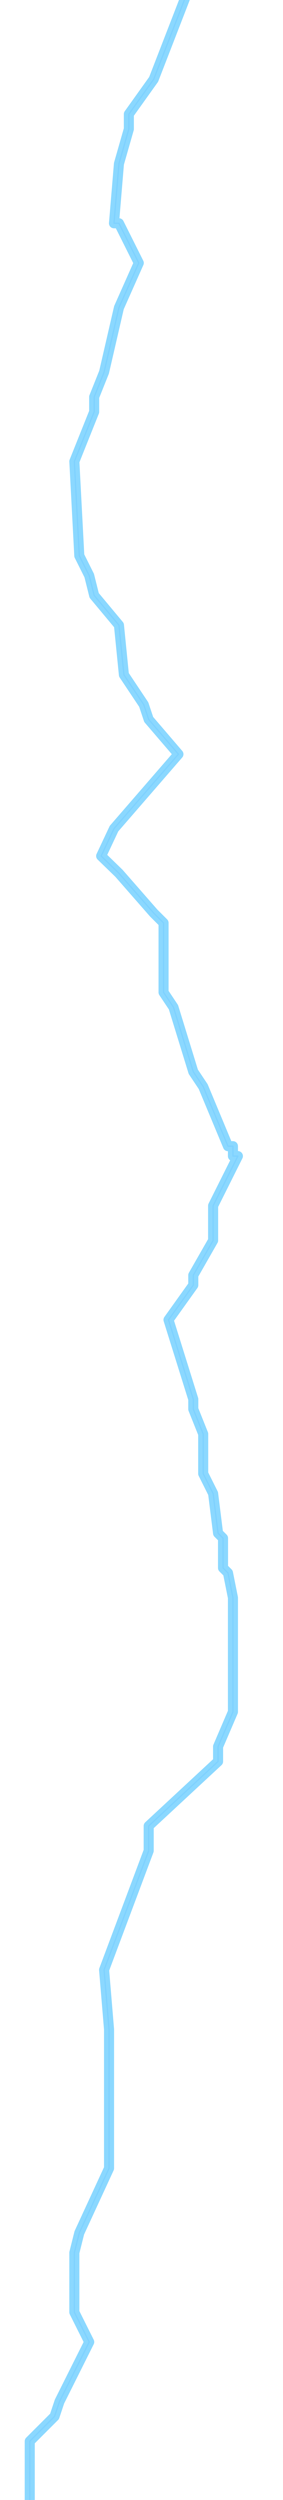 <?xml version='1.0' encoding='UTF-8' standalone='no'?>
<!-- Created with Inkscape (http://www.inkscape.org/) -->

<svg
   width='170'
   height='1500'
   viewBox='0 0 44.979 396.875'
   version='1.1'
   id='svg5'
   inkscape:version='1.2.2 (732a01da63, 2022-12-09)'
   sodipodi:docname='lightning4.svg'
   xmlns:inkscape='http://www.inkscape.org/namespaces/inkscape'
   xmlns:sodipodi='http://sodipodi.sourceforge.net/DTD/sodipodi-0.dtd'
   xmlns='http://www.w3.org/2000/svg'
   xmlns:svg='http://www.w3.org/2000/svg'>
  <sodipodi:namedview
     id='namedview7'
     pagecolor='#ffffff'
     bordercolor='#000000'
     borderopacity='0.25'
     inkscape:showpageshadow='2'
     inkscape:pageopacity='0.0'
     inkscape:pagecheckerboard='0'
     inkscape:deskcolor='#d1d1d1'
     inkscape:document-units='mm'
     showgrid='false'
     inkscape:zoom='0.88670932'
     inkscape:cx='-60.335444'
     inkscape:cy='73.304745'
     inkscape:window-width='1366'
     inkscape:window-height='705'
     inkscape:window-x='-8'
     inkscape:window-y='-8'
     inkscape:window-maximized='1'
     inkscape:current-layer='layer1' />
  <defs
     id='defs2'>
    <filter
       inkscape:collect='always'
       style='color-interpolation-filters:sRGB'
       id='filter2404'
       x='-0.257'
       y='-0.019'
       width='1.514'
       height='1.038'>
      <feGaussianBlur
         inkscape:collect='always'
         stdDeviation='3.207'
         id='feGaussianBlur2406' />
    </filter>
  </defs>
  <g
     inkscape:label='Layer 1'
     inkscape:groupmode='layer'
     id='layer1'>
    <path
       style='fill:#ff0000;fill-opacity:0;stroke:#cce5ff;stroke-width:0.2;stroke-linejoin:round;stroke-opacity:0.5'
       d='M 31.616,-5.968 24.419,12.603 20.48,18.117 V 20.48 l -1.575,5.514 -0.788,9.452 h 0.788 l 3.151,6.302 -3.151,7.089 -2.363,10.24 -1.575,3.939 v 2.363 l -3.151,7.877 0.788,14.966 1.575,3.151 0.788,3.151 3.939,4.726 0.788,7.877 3.151,4.726 0.788,2.363 4.726,5.514 -10.24,11.816 -2.041,4.344 2.828,2.745 5.514,6.302 1.575,1.575 v 11.028 l 1.575,2.363 3.151,10.24 1.575,2.363 3.939,9.452 h 0.788 v 1.575 h 0.788 l -3.939,7.877 v 5.514 l -3.151,5.514 v 1.575 l -3.939,5.514 3.939,12.603 v 1.575 l 1.575,3.939 v 6.302 l 1.575,3.151 0.788,6.302 0.788,0.788 v 4.726 l 0.788,0.788 0.788,3.939 v 18.117 l -2.363,5.514 v 2.363 l -11.028,10.24 v 3.938 l -7.089,18.905 0.788,9.452 v 10.24 11.816 l -4.726,10.24 -0.788,3.151 V 367.07 l 2.363,4.726 -4.726,9.452 -0.788,2.363 -3.939,3.939 v 11.816 5.514'
       id='path2284'
       sodipodi:nodetypes='ccccccccccccccccccccccccccccccccccccccccccccccccccccccccccccccccccc' />
    <path
       style='fill:#ff0000;fill-opacity:0;stroke:#18b2ff;stroke-width:1.6;stroke-linejoin:round;stroke-opacity:0.5;stroke-dasharray:none;filter:url(#filter2404)'
       d='M 31.616,-5.968 24.419,12.603 20.48,18.117 v 2.363 l -1.575,5.514 -0.788,9.452 h 0.788 l 3.151,6.302 -3.151,7.089 -2.363,10.24 -1.575,3.939 v 2.363 l -3.151,7.877 0.788,14.966 1.575,3.151 0.788,3.151 3.939,4.726 0.788,7.877 3.151,4.726 0.788,2.363 4.726,5.514 -10.24,11.816 -2.041,4.344 2.828,2.745 5.514,6.302 1.575,1.575 v 11.028 l 1.575,2.363 3.151,10.24 1.575,2.363 3.939,9.452 h 0.788 v 1.575 h 0.788 l -3.939,7.877 v 5.514 l -3.151,5.514 v 1.575 l -3.939,5.514 3.939,12.603 v 1.575 l 1.575,3.939 v 6.302 l 1.575,3.151 0.788,6.302 0.788,0.788 v 4.726 l 0.788,0.788 0.788,3.939 v 18.117 l -2.363,5.514 v 2.363 l -11.028,10.24 v 3.938 l -7.089,18.905 0.788,9.452 v 10.24 11.816 l -4.726,10.24 -0.788,3.151 V 367.07 l 2.363,4.726 -4.726,9.452 -0.788,2.363 -3.939,3.939 v 11.816 5.514'
       id='path2284-4'
       sodipodi:nodetypes='ccccccccccccccccccccccccccccccccccccccccccccccccccccccccccccccccccc' />
  </g>
</svg>
